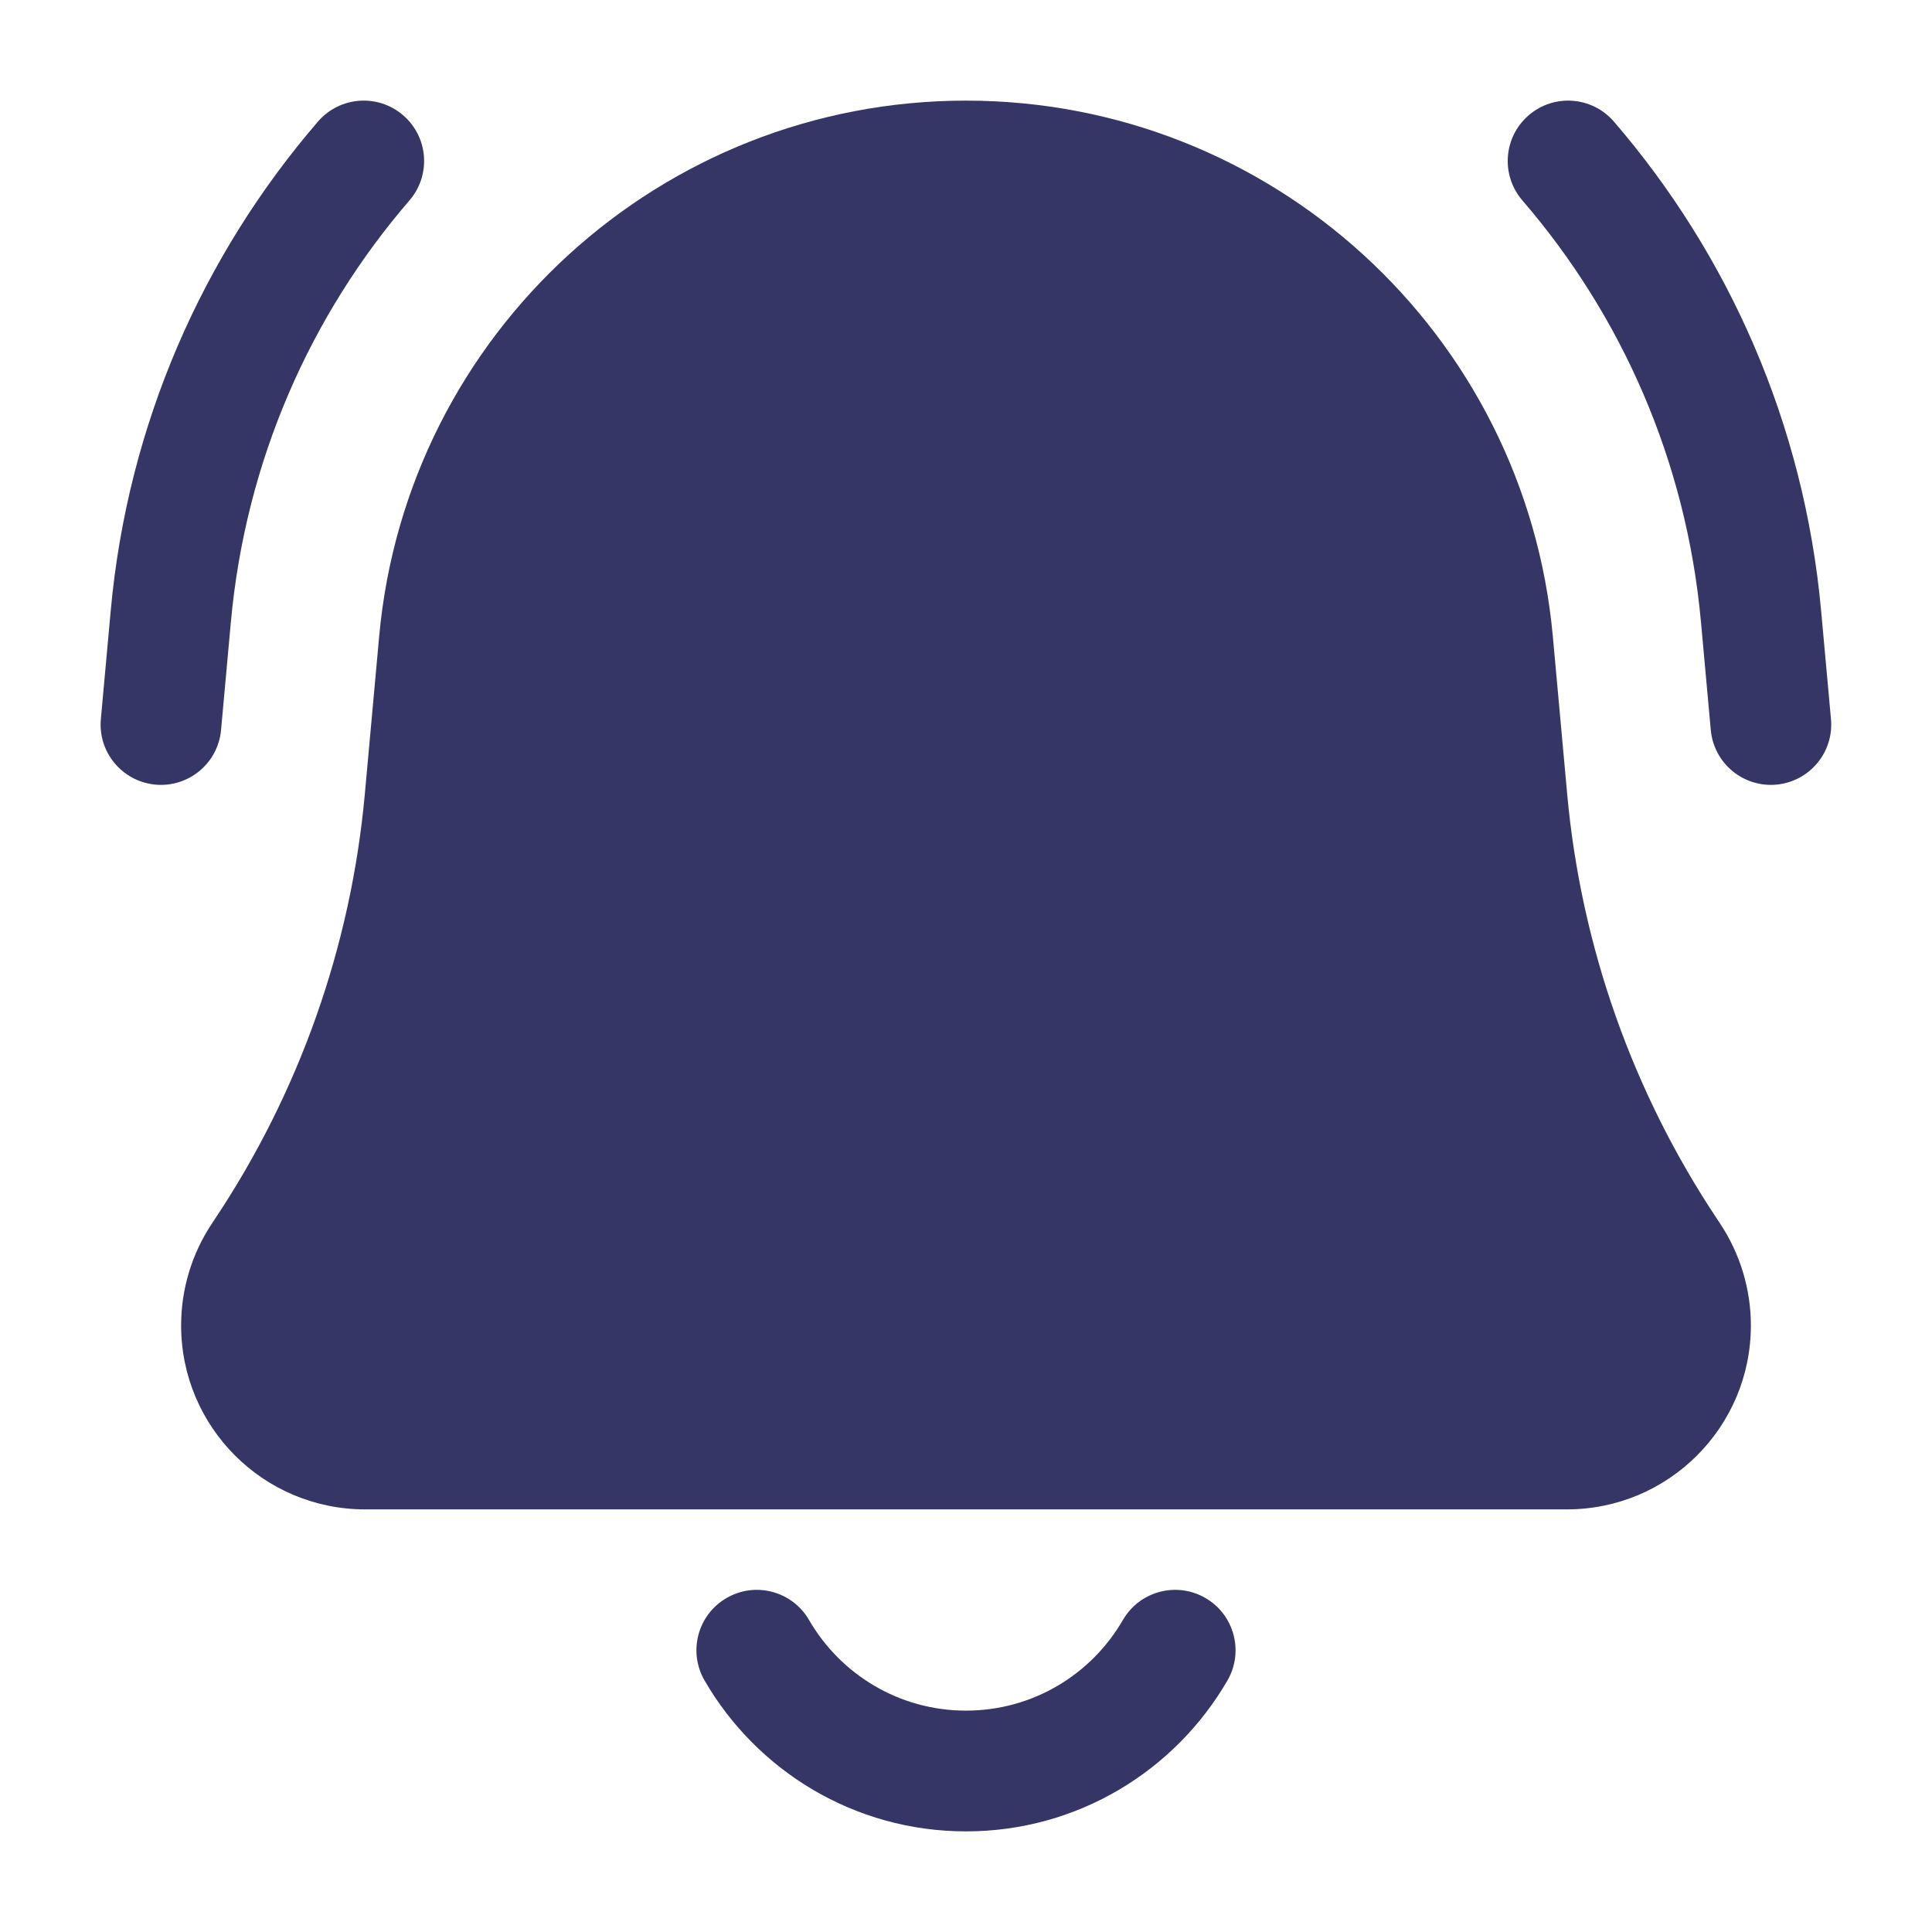 <svg width="24" height="24" viewBox="0 0 24 24" fill="none" xmlns="http://www.w3.org/2000/svg">
<path d="M12 1.25C8.214 1.25 5.052 4.137 4.71 7.907L4.532 9.864C4.36 11.753 3.719 13.569 2.667 15.147L2.634 15.197C2.383 15.573 2.25 16.014 2.25 16.465C2.25 17.727 3.273 18.75 4.535 18.75H19.465C20.727 18.75 21.75 17.727 21.75 16.465C21.75 16.014 21.616 15.573 21.366 15.197L21.333 15.147C20.281 13.569 19.64 11.753 19.468 9.864L19.29 7.907C18.947 4.137 15.786 1.25 12 1.25Z" fill="#353566"/>
<path d="M9.026 19.851C9.384 19.643 9.843 19.766 10.05 20.124C10.441 20.799 11.168 21.25 12 21.25C12.832 21.25 13.559 20.799 13.949 20.124C14.157 19.766 14.615 19.643 14.974 19.851C15.332 20.058 15.455 20.517 15.248 20.875C14.6 21.994 13.389 22.75 12 22.75C10.611 22.75 9.399 21.994 8.752 20.875C8.545 20.517 8.667 20.058 9.026 19.851Z" fill="#353566"/>
<path d="M18.99 1.432C19.304 1.161 19.777 1.197 20.048 1.51C21.475 3.166 22.412 5.265 22.623 7.591L22.745 8.932C22.783 9.345 22.479 9.709 22.066 9.747C21.654 9.784 21.289 9.48 21.252 9.068L21.13 7.726C20.948 5.722 20.141 3.916 18.912 2.49C18.641 2.176 18.676 1.702 18.99 1.432Z" fill="#353566"/>
<path d="M3.95 1.51C4.221 1.197 4.694 1.161 5.008 1.432C5.322 1.702 5.357 2.176 5.086 2.49C3.857 3.916 3.051 5.722 2.868 7.726L2.746 9.068C2.709 9.48 2.344 9.784 1.932 9.747C1.519 9.709 1.215 9.345 1.253 8.932L1.375 7.591C1.586 5.265 2.523 3.166 3.95 1.51Z" fill="#353566"/>
</svg>

